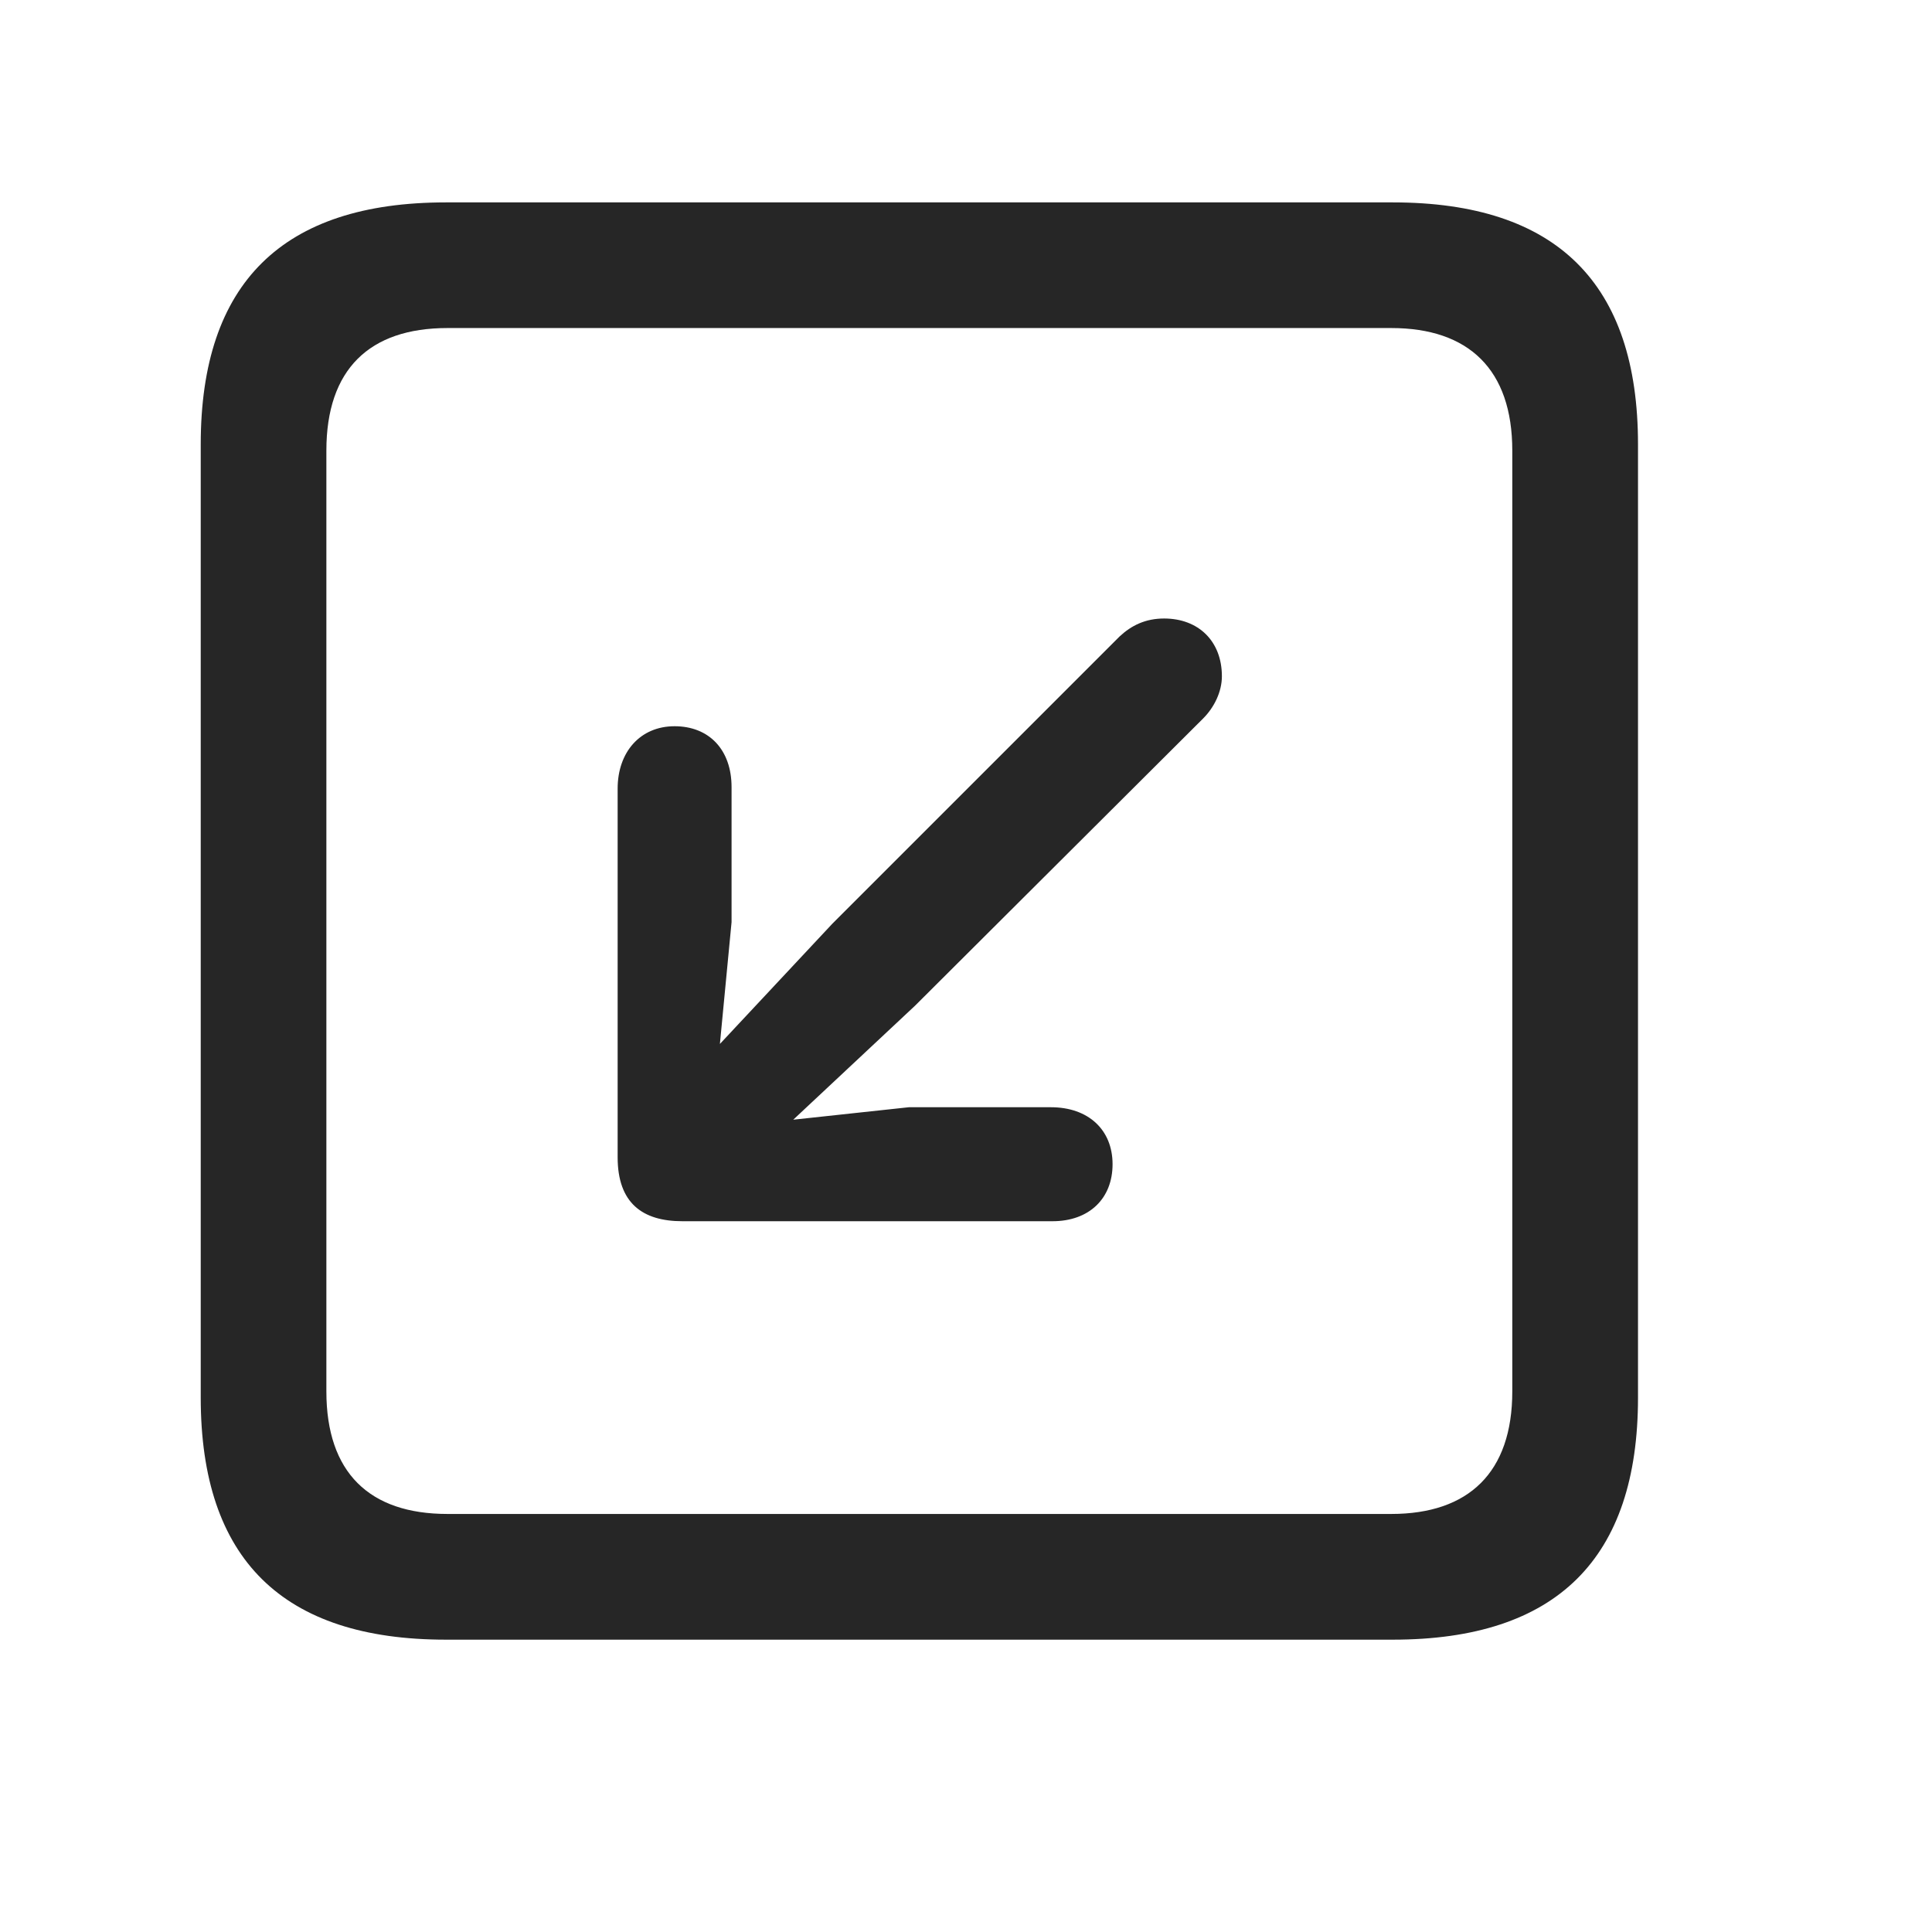 <svg width="29" height="29" viewBox="0 0 29 29" fill="currentColor" xmlns="http://www.w3.org/2000/svg">
<g clip-path="url(#clip0_2207_37384)">
<path d="M6.692 24.612H20.907C23.368 24.612 24.587 23.393 24.587 20.979V6.67C24.587 4.256 23.368 3.038 20.907 3.038H6.692C4.243 3.038 3.013 4.245 3.013 6.67V20.979C3.013 23.405 4.243 24.612 6.692 24.612ZM6.716 22.725C5.544 22.725 4.899 22.104 4.899 20.885V6.764C4.899 5.545 5.544 4.924 6.716 4.924H20.884C22.044 4.924 22.7 5.545 22.7 6.764V20.885C22.7 22.104 22.044 22.725 20.884 22.725H6.716Z" fill="currentColor" fill-opacity="0.85"/>
<path d="M10.126 10.901C9.61 10.901 9.271 11.288 9.271 11.838V17.37C9.271 18.061 9.646 18.331 10.243 18.331H15.798C16.349 18.331 16.7 17.991 16.7 17.475C16.7 16.959 16.337 16.62 15.774 16.62H13.642L11.907 16.807L13.735 15.096L18.06 10.784C18.224 10.62 18.341 10.385 18.341 10.151C18.341 9.624 17.989 9.284 17.474 9.284C17.192 9.284 16.982 9.389 16.806 9.553L12.493 13.866L10.806 15.67L10.981 13.842V11.815C10.981 11.252 10.642 10.901 10.126 10.901Z" fill="currentColor" fill-opacity="0.85"/>
</g>
<defs>
<clipPath id="clip0_2207_37384">
<rect width="21.574" height="21.598" fill="currentColor" transform="translate(3.013 3.014)"/>
</clipPath>
</defs>
</svg>
